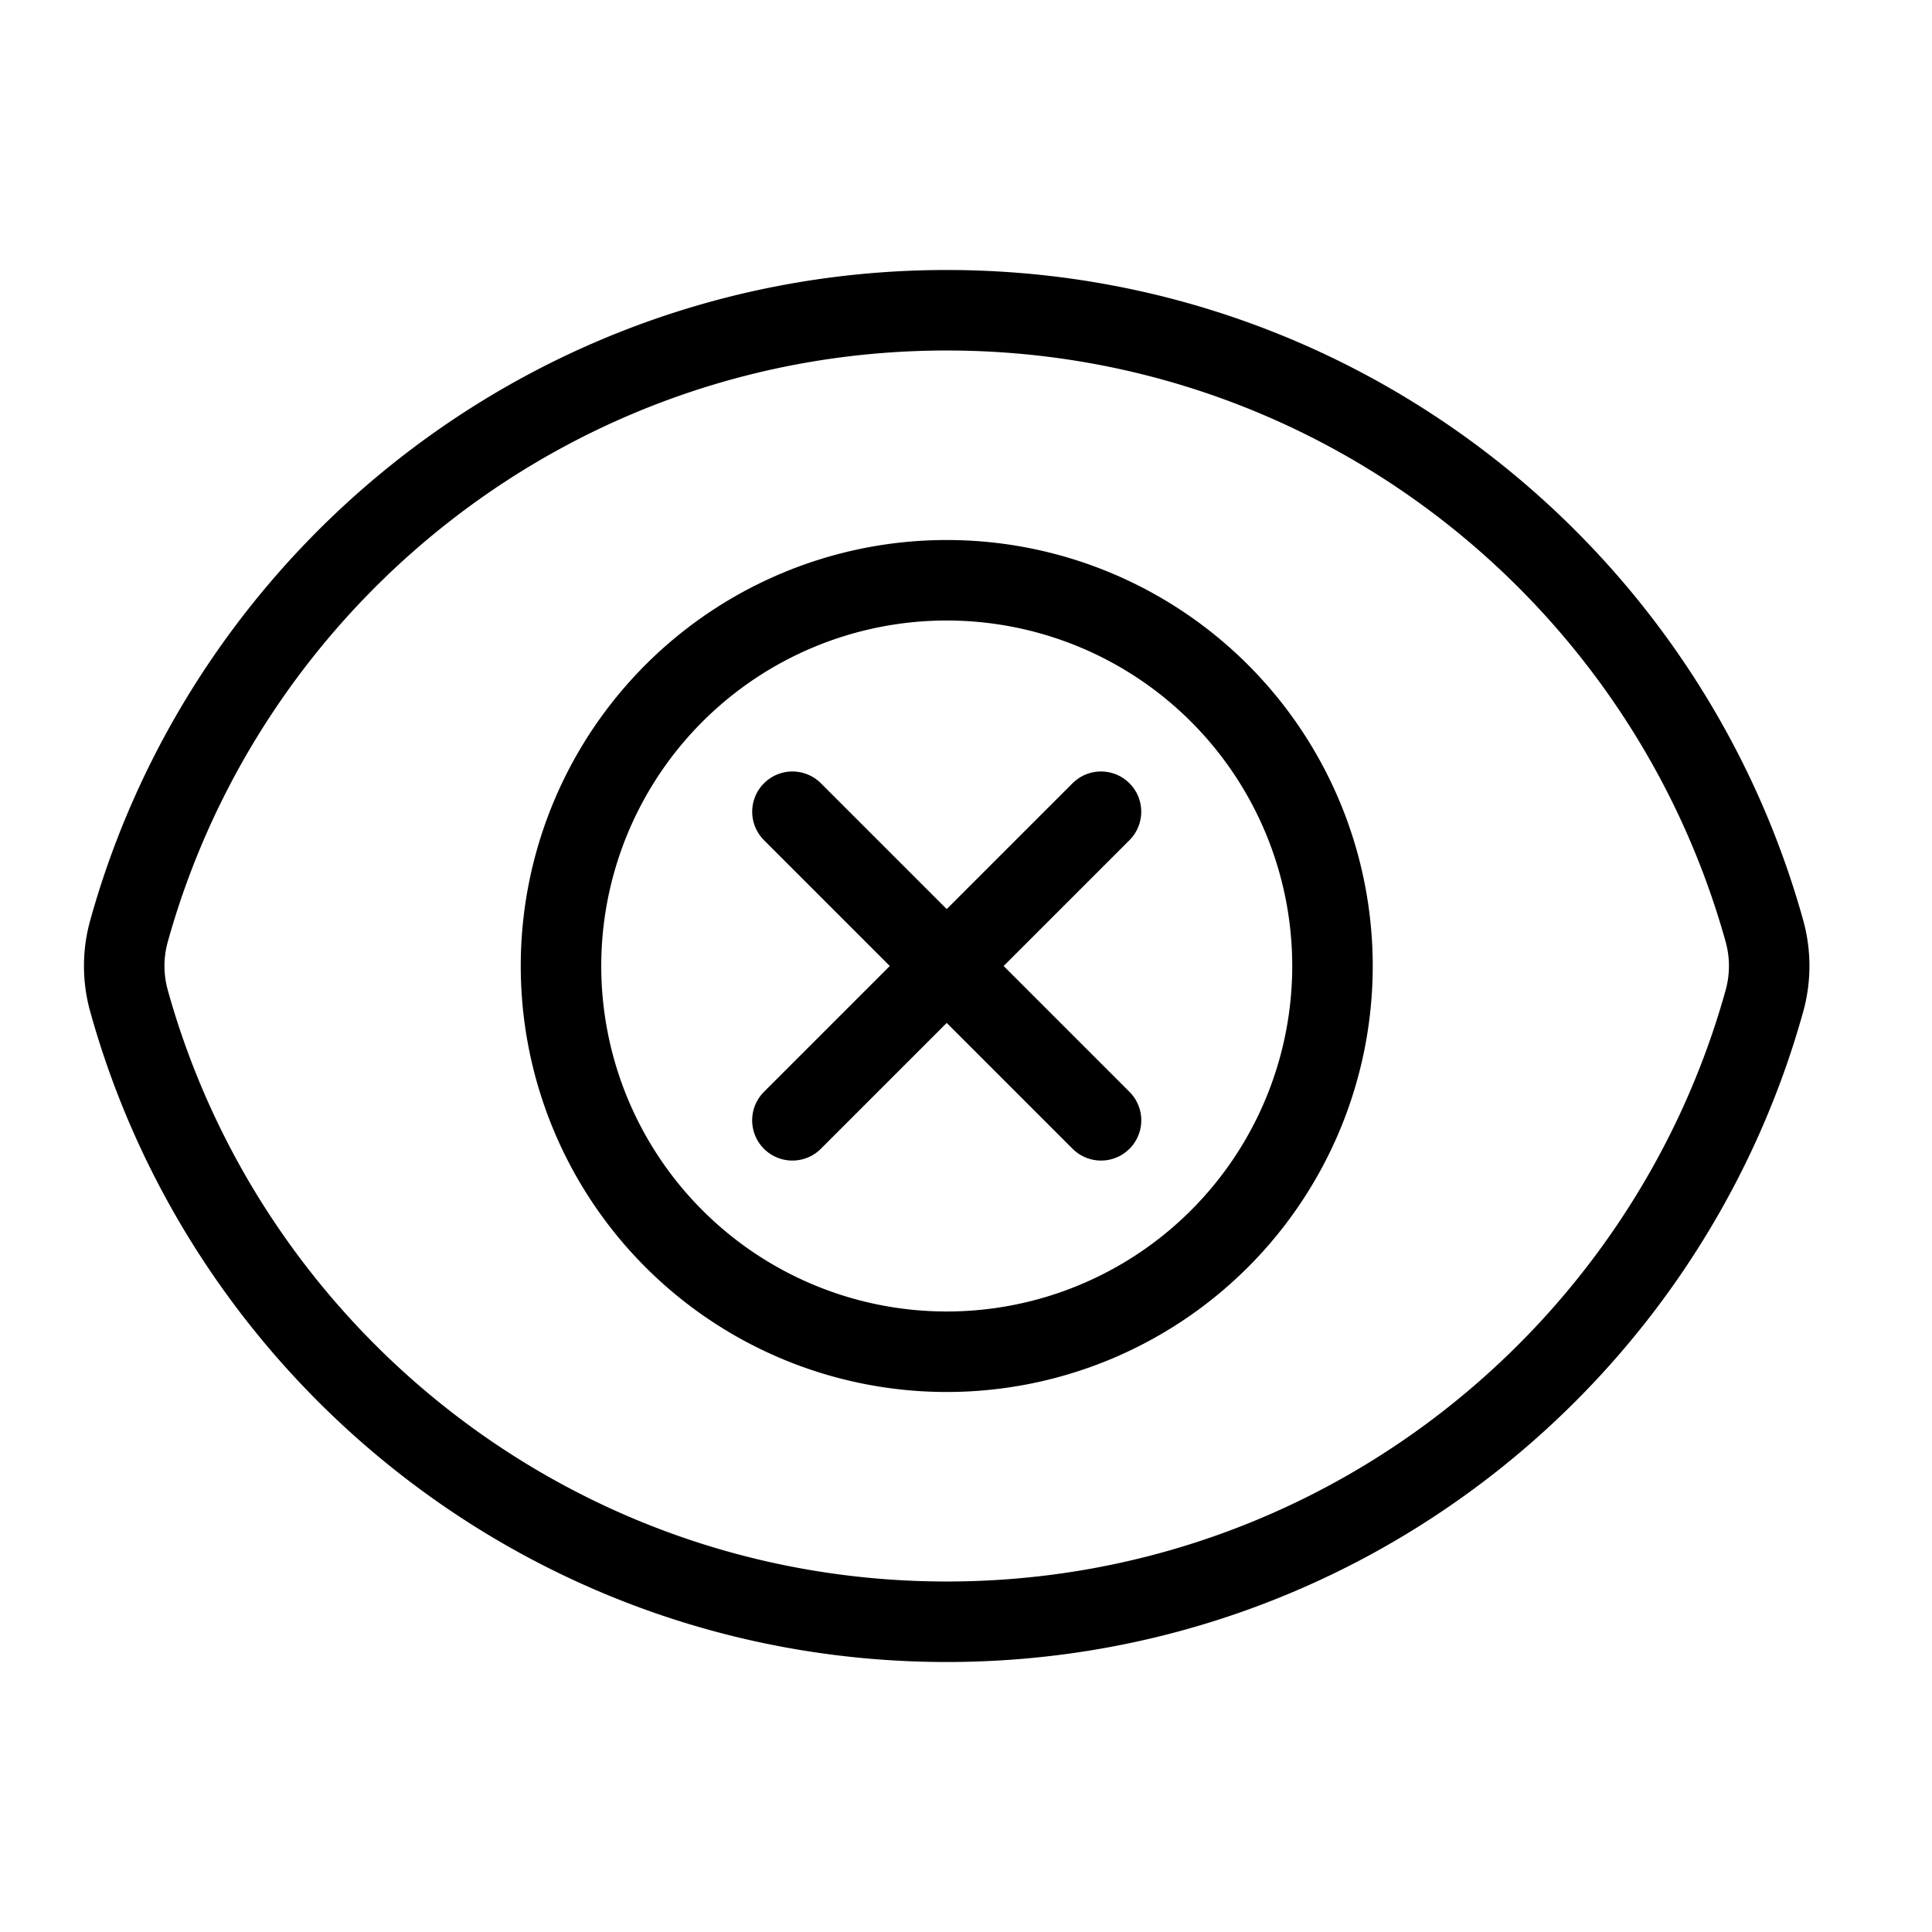 <svg xmlns="http://www.w3.org/2000/svg" fill="none" viewBox="-1 -1 48 48" height="48" width="48"><g id="visual-blind--disability-visual-blind"><path id="Intersect" stroke="#000" stroke-linecap="round" stroke-linejoin="round" d="M2.204 23.863a3.226 3.226 0 0 1 0 -1.727C4.677 13.239 12.836 6.708 22.521 6.708s17.844 6.53 20.317 15.428c0.156 0.565 0.156 1.161 0 1.727C40.365 32.76 32.206 39.292 22.521 39.292S4.677 32.762 2.204 23.863Z" stroke-width="2"></path><path id="Ellipse 18" stroke="#000" stroke-linecap="round" stroke-linejoin="round" d="M12.938 23a9.583 9.583 0 1 0 19.167 0 9.583 9.583 0 1 0 -19.167 0" stroke-width="2"></path><path id="Vector 1316" stroke="#000" stroke-linecap="round" stroke-linejoin="round" d="m18.688 19.167 7.667 7.667" stroke-width="2"></path><path id="Vector 1317" stroke="#000" stroke-linecap="round" stroke-linejoin="round" d="m26.354 19.167 -7.667 7.667" stroke-width="2"></path></g></svg>